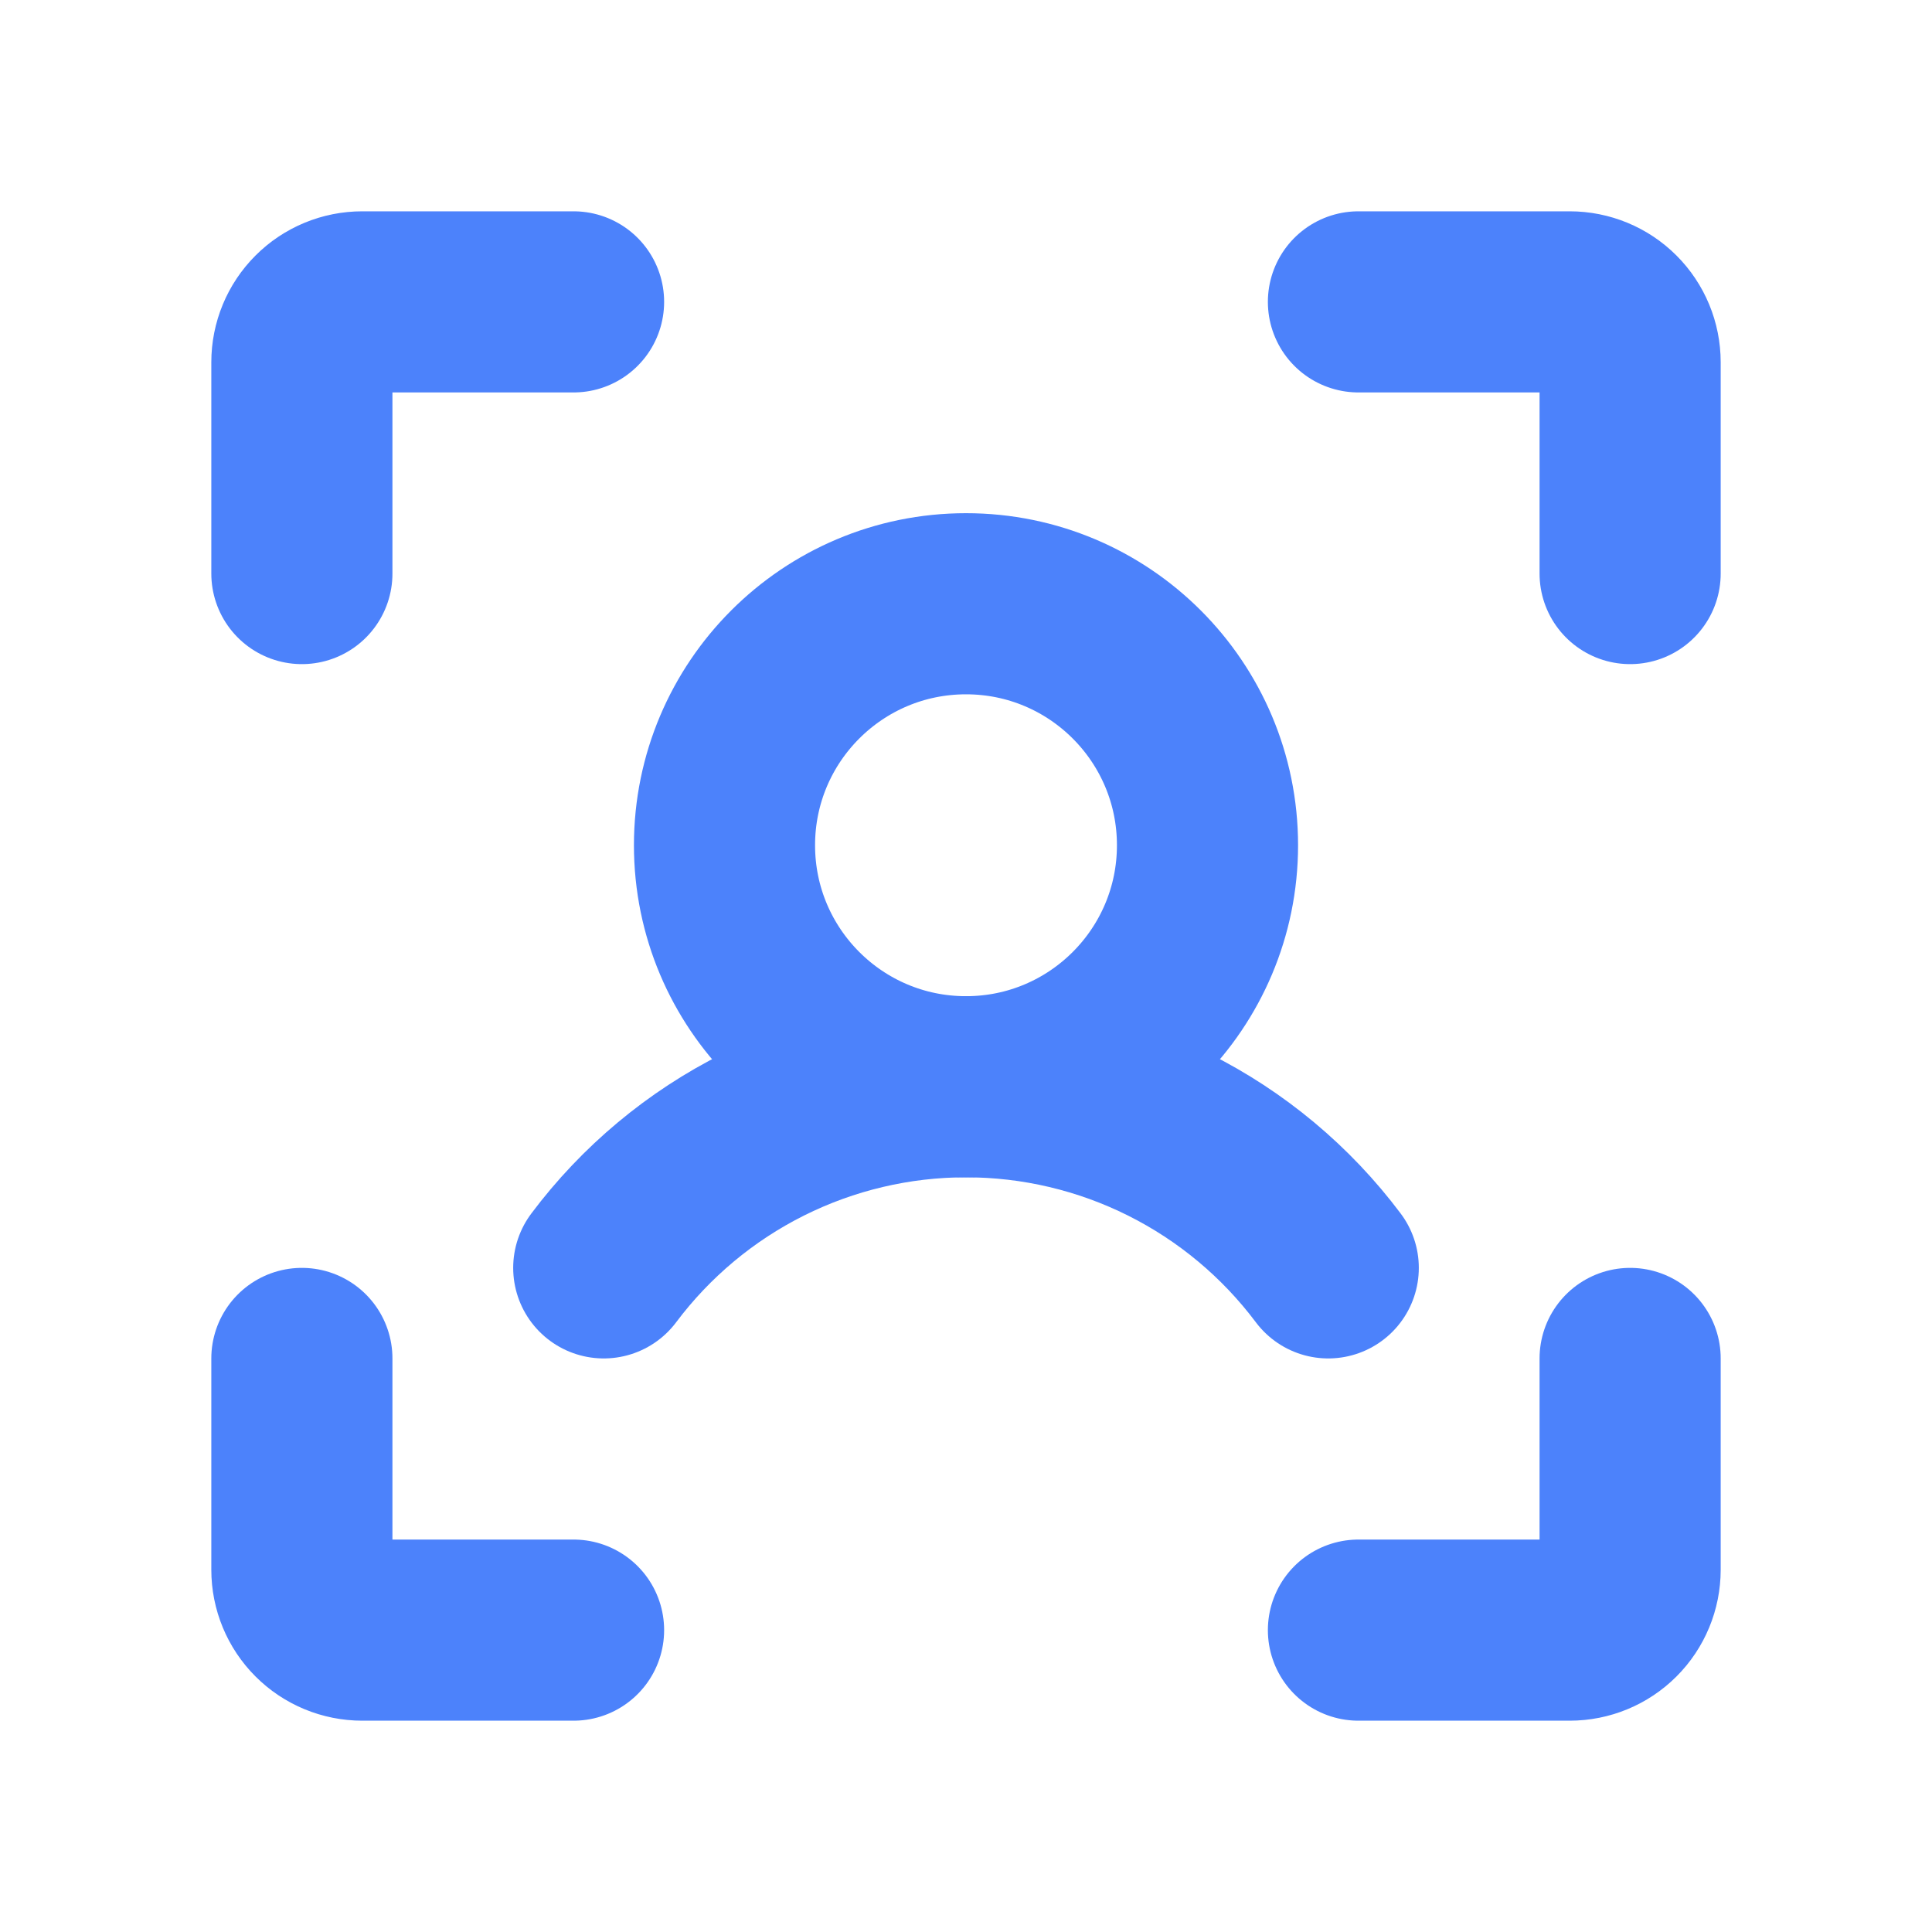 <svg width="104" height="104" viewBox="0 0 104 104" fill="none" xmlns="http://www.w3.org/2000/svg">
<g clip-path="url(#clip0_123_10530)">
<path d="M73.125 16.25H84.5C85.362 16.25 86.189 16.592 86.798 17.202C87.408 17.811 87.75 18.638 87.75 19.5V30.875" stroke="#4C82FB" stroke-width="9.75" stroke-linecap="round" stroke-linejoin="round"/>
<path d="M73.125 87.75H84.5C85.362 87.75 86.189 87.408 86.798 86.798C87.408 86.189 87.75 85.362 87.75 84.5V73.125" stroke="#4C82FB" stroke-width="9.75" stroke-linecap="round" stroke-linejoin="round"/>
<path d="M30.875 87.75H19.5C18.638 87.75 17.811 87.408 17.202 86.798C16.592 86.189 16.25 85.362 16.25 84.5V73.125" stroke="#4C82FB" stroke-width="9.75" stroke-linecap="round" stroke-linejoin="round"/>
<path d="M30.875 16.25H19.5C18.638 16.25 17.811 16.592 17.202 17.202C16.592 17.811 16.25 18.638 16.25 19.5V30.875" stroke="#4C82FB" stroke-width="9.75" stroke-linecap="round" stroke-linejoin="round"/>
<path d="M52 58.5C59.18 58.5 65 52.68 65 45.5C65 38.32 59.18 32.5 52 32.5C44.82 32.5 39 38.32 39 45.5C39 52.68 44.82 58.5 52 58.5Z" stroke="#4C82FB" stroke-width="9.75" stroke-linecap="round" stroke-linejoin="round"/>
<path d="M32.5 68.25C34.77 65.223 37.715 62.766 41.099 61.073C44.484 59.381 48.216 58.5 52 58.5C55.784 58.5 59.516 59.381 62.901 61.073C66.285 62.766 69.23 65.223 71.5 68.25" stroke="#4C82FB" stroke-width="9.75" stroke-linecap="round" stroke-linejoin="round"/>
</g>
<defs>
<clipPath id="clip0_123_10530">
<rect width="104" height="104" fill="white"/>
</clipPath>
</defs>
</svg>
